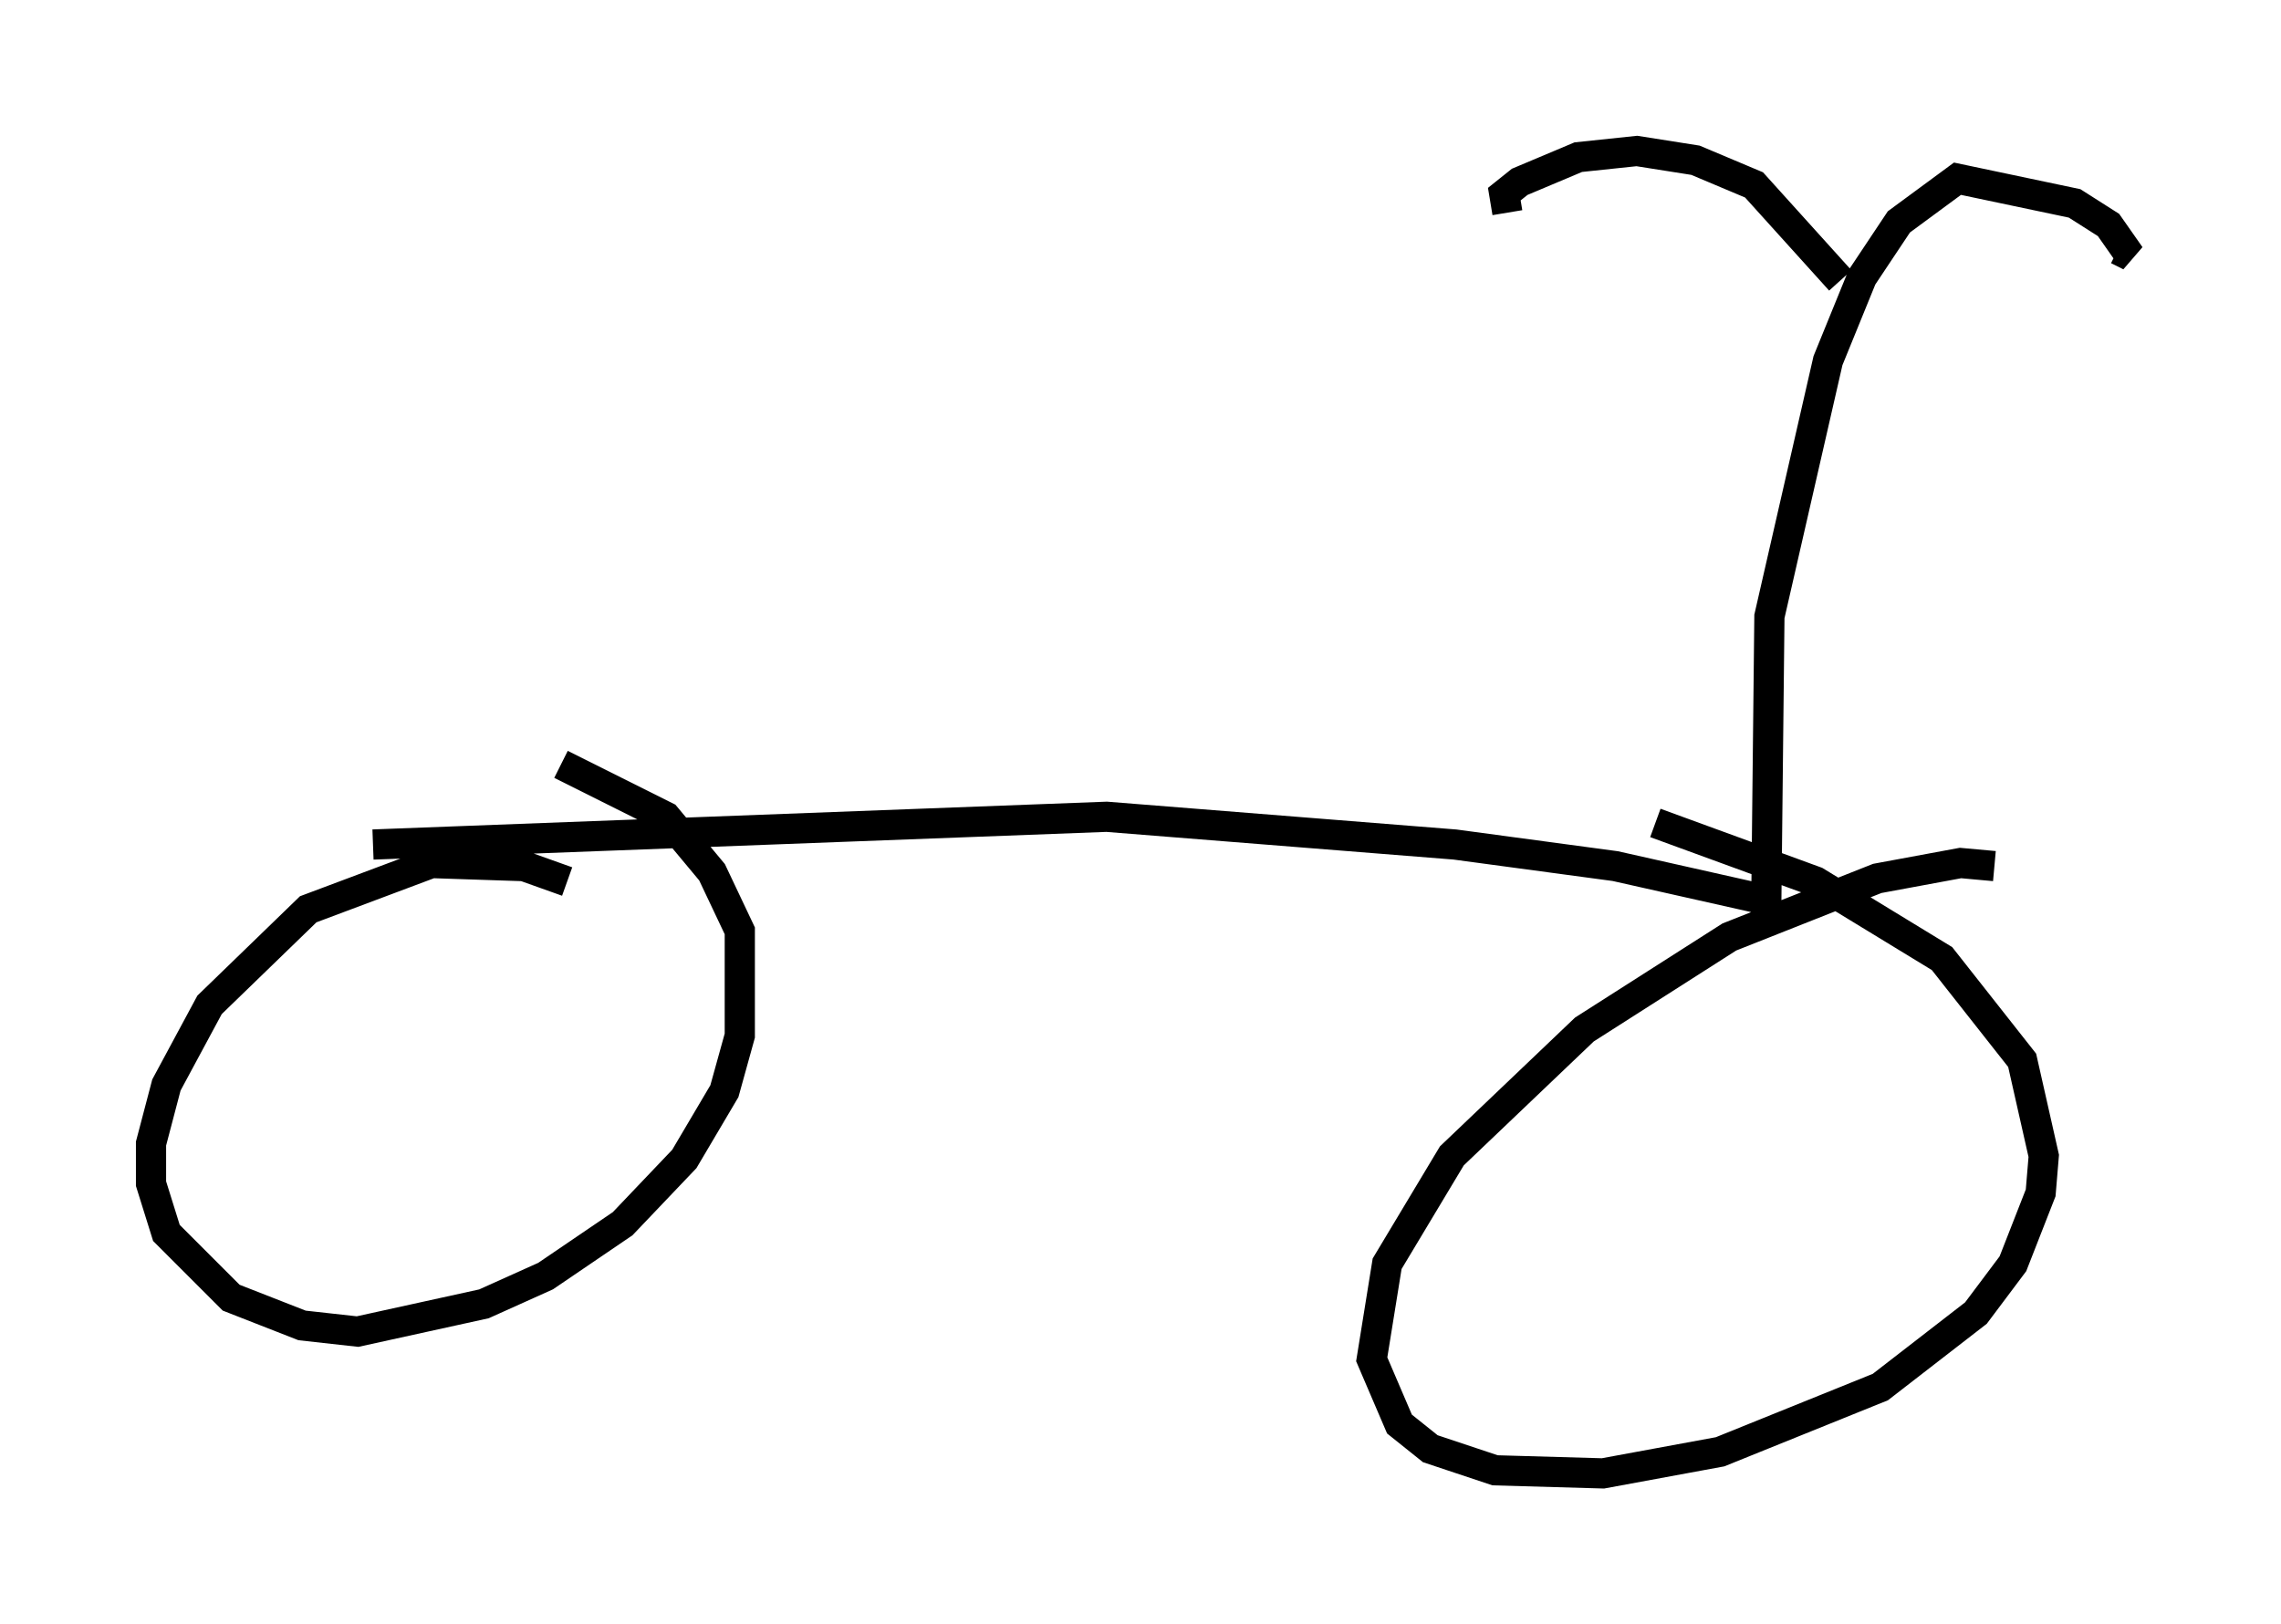 <?xml version="1.0" encoding="utf-8" ?>
<svg baseProfile="full" height="53.794" version="1.1" width="75.538" xmlns="http://www.w3.org/2000/svg" xmlns:ev="http://www.w3.org/2001/xml-events" xmlns:xlink="http://www.w3.org/1999/xlink"><defs /><rect fill="white" height="53.794" width="75.538" x="0" y="0" /><path d="M21.742, 32.257 m-2.96, -3.063 l-1.429, -0.51 -3.063, -0.102 l-4.083, 1.531 -3.267, 3.165 l-1.429, 2.654 -0.51, 1.94 l0.0, 1.327 0.51, 1.633 l2.144, 2.144 2.348, 0.919 l1.838, 0.204 4.185, -0.919 l2.042, -0.919 2.552, -1.735 l2.042, -2.144 1.327, -2.246 l0.51, -1.838 0.0, -3.471 l-0.919, -1.94 -1.531, -1.838 l-3.471, -1.735 m47.469, 3.369 l-1.123, -0.102 -2.756, 0.51 l-4.9, 1.94 -4.798, 3.063 l-4.39, 4.185 -2.144, 3.573 l-0.51, 3.165 0.919, 2.144 l1.021, 0.817 2.144, 0.715 l3.573, 0.102 3.879, -0.715 l5.308, -2.144 3.165, -2.45 l1.225, -1.633 0.919, -2.348 l0.102, -1.225 -0.715, -3.165 l-2.654, -3.369 -4.185, -2.552 l-5.308, -1.94 m-42.467, 0.715 l24.296, -0.919 11.536, 0.919 l5.308, 0.715 5.002, 1.123 l0.102, -9.392 1.94, -8.473 l1.123, -2.756 1.225, -1.838 l1.94, -1.429 3.879, 0.817 l1.123, 0.715 0.715, 1.021 l-0.408, -0.204 m-9.188, 1.021 l-2.858, -3.165 -1.94, -0.817 l-1.94, -0.306 -1.94, 0.204 l-1.94, 0.817 -0.51, 0.408 l0.102, 0.613 " fill="none" stroke="black" stroke-width="1" /></svg>